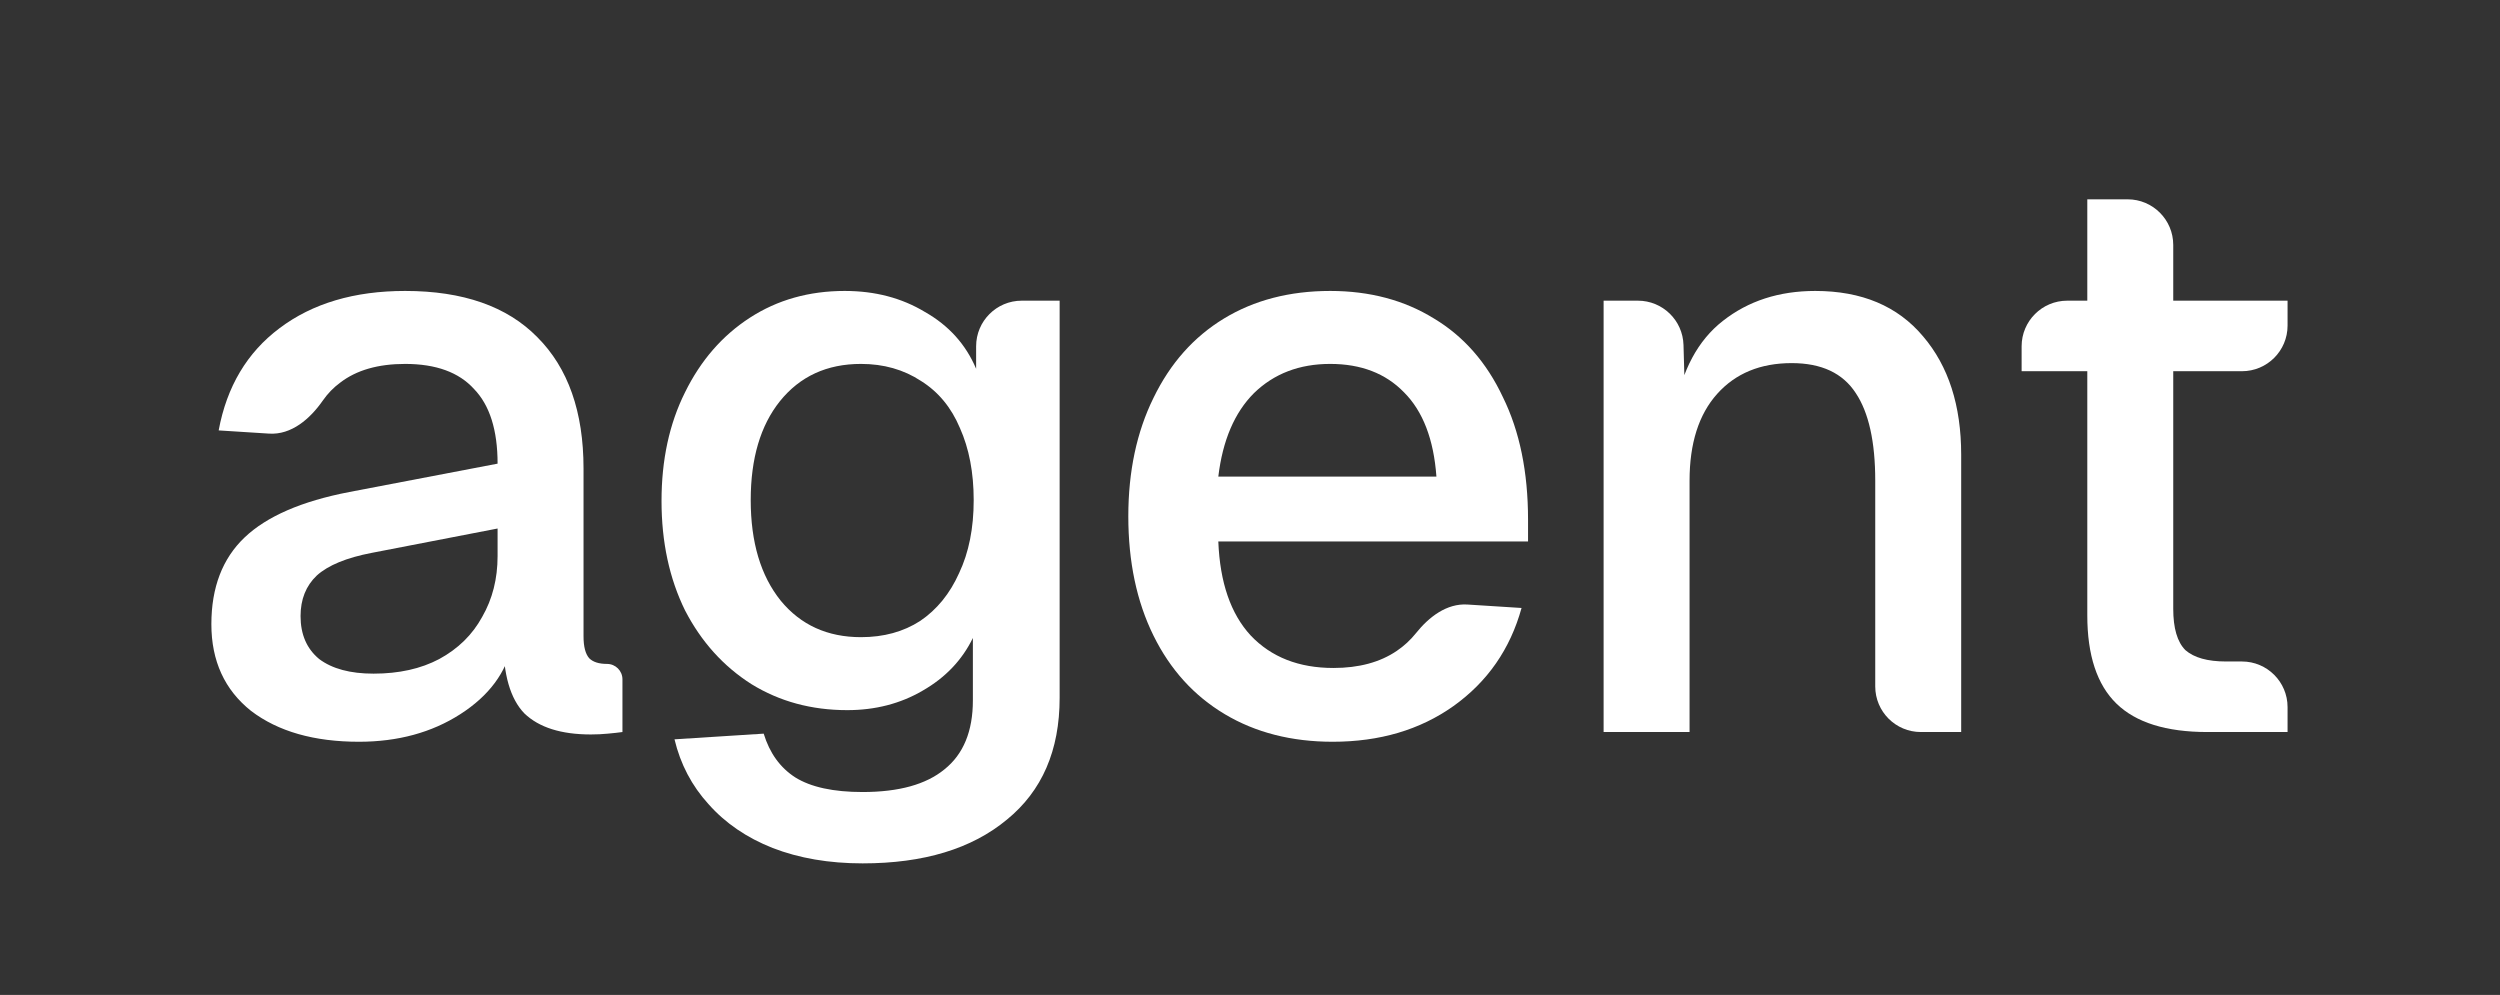 <svg width="1480" height="589" viewBox="0 0 1480 589" fill="none" xmlns="http://www.w3.org/2000/svg">
<rect x="0" y="0" width="1480" height="589" fill="#333333" stroke="none"/>
<g clip-path="url(#clip0_1234_6)">
<path d="M212.491 439.12C185.931 439.12 164.651 433.04 148.651 420.88C132.971 408.4 125.131 391.28 125.131 369.52C125.131 347.76 131.691 330.64 144.811 318.16C157.931 305.68 178.571 296.72 206.731 291.28L294.571 274.48C294.571 254.64 289.931 239.92 280.651 230.32C271.691 220.4 258.091 215.44 239.851 215.44C223.851 215.44 211.051 219.12 201.451 226.48C197.455 229.41 194.013 232.951 191.126 237.101C183.558 247.979 172.529 257.541 159.303 256.7L129.451 254.8C134.251 228.88 146.251 208.72 165.451 194.32C184.971 179.6 209.771 172.24 239.851 172.24C274.091 172.24 300.171 181.36 318.091 199.6C336.331 217.84 345.451 243.76 345.451 277.36V376.72C345.451 382.8 346.571 387.12 348.811 389.68C351.051 391.92 354.571 393.04 359.371 393.04V393.04C364.408 393.04 368.491 397.123 368.491 402.16V433.36C366.251 433.68 363.371 434 359.851 434.32C356.651 434.64 353.291 434.8 349.771 434.8C332.171 434.8 319.051 430.64 310.411 422.32C302.091 413.68 297.931 399.28 297.931 379.12L303.211 381.52C299.691 398.16 289.451 411.92 272.491 422.8C255.531 433.68 235.531 439.12 212.491 439.12ZM221.131 398.8C236.171 398.8 249.131 395.92 260.011 390.16C271.211 384.08 279.691 375.76 285.451 365.2C291.531 354.64 294.571 342.64 294.571 329.2V312.88L220.171 327.28C205.131 330.16 194.251 334.64 187.531 340.72C181.131 346.8 177.931 354.8 177.931 364.72C177.931 375.6 181.611 384.08 188.971 390.16C196.651 395.92 207.371 398.8 221.131 398.8Z" fill="white"/>
<path d="M510.665 511.12C490.825 511.12 473.065 508.08 457.385 502C442.025 495.92 429.385 487.28 419.465 476.08C409.545 465.2 402.825 452.4 399.305 437.68L452.105 434.32C455.625 445.84 461.865 454.48 470.825 460.24C480.105 466 493.385 468.88 510.665 468.88C532.105 468.88 548.265 464.4 559.145 455.44C570.345 446.48 575.945 432.88 575.945 414.64V377.68C569.545 390.8 559.625 401.2 546.185 408.88C533.065 416.56 518.185 420.4 501.545 420.4C480.425 420.4 461.545 415.28 444.905 405.04C428.265 394.48 415.145 379.92 405.545 361.36C396.265 342.48 391.625 320.88 391.625 296.56C391.625 272.24 396.265 250.8 405.545 232.24C414.825 213.36 427.625 198.64 443.945 188.08C460.265 177.52 478.985 172.24 500.105 172.24C518.025 172.24 533.865 176.4 547.625 184.72C561.705 192.72 571.785 203.92 577.865 218.32V205C577.865 190.088 589.953 178 604.865 178H627.305V413.2C627.305 444.24 616.905 468.24 596.105 485.2C575.305 502.48 546.825 511.12 510.665 511.12ZM509.705 377.2C523.145 377.2 534.825 374 544.745 367.6C554.665 360.88 562.345 351.44 567.785 339.28C573.545 327.12 576.425 312.72 576.425 296.08C576.425 279.76 573.705 265.52 568.265 253.36C563.145 241.2 555.465 231.92 545.225 225.52C534.985 218.8 523.145 215.44 509.705 215.44C489.545 215.44 473.545 222.8 461.705 237.52C450.185 251.92 444.425 271.44 444.425 296.08C444.425 321.04 450.345 340.88 462.185 355.6C474.025 370 489.865 377.2 509.705 377.2Z" fill="white"/>
<path d="M788.922 439.12C764.602 439.12 743.322 433.68 725.082 422.8C706.842 411.92 692.762 396.4 682.842 376.24C672.922 356.08 667.962 332.56 667.962 305.68C667.962 279.12 672.922 255.76 682.842 235.6C692.762 215.12 706.682 199.44 724.602 188.56C742.522 177.68 763.482 172.24 787.482 172.24C810.842 172.24 831.322 177.68 848.922 188.56C866.522 199.12 880.122 214.64 889.722 235.12C899.642 255.28 904.602 279.44 904.602 307.6V320.56H721.242C722.202 344.88 728.602 363.44 740.442 376.24C752.602 389.04 768.922 395.44 789.402 395.44C804.442 395.44 816.922 392.08 826.842 385.36C831.203 382.406 835.007 378.895 838.255 374.828C845.903 365.251 856.484 357.102 868.715 357.881L900.762 359.92C894.042 384.24 880.602 403.6 860.442 418C840.602 432.08 816.762 439.12 788.922 439.12ZM850.362 282.16C848.762 260.08 842.362 243.44 831.162 232.24C820.282 221.04 805.722 215.44 787.482 215.44C769.242 215.44 754.202 221.2 742.362 232.72C730.842 244.24 723.802 260.72 721.242 282.16H850.362Z" fill="white"/>
<path d="M949.336 178H969.646C984.261 178 996.223 189.63 996.635 204.24L997.816 246.16L991.576 242.8C995.736 219.12 1005.18 201.52 1019.9 190C1034.94 178.16 1053.18 172.24 1074.62 172.24C1102.14 172.24 1123.42 181.2 1138.46 199.12C1153.5 216.72 1161.02 240.08 1161.02 269.2V433.36H1137.14C1122.22 433.36 1110.14 421.272 1110.14 406.36V284.56C1110.14 261.52 1106.3 244.24 1098.62 232.72C1090.94 220.88 1078.3 214.96 1060.7 214.96C1042.14 214.96 1027.42 221.04 1016.54 233.2C1005.66 245.36 1000.22 262.48 1000.22 284.56V433.36H949.336V178Z" fill="white"/>
<path d="M1306.72 433.36C1282.4 433.36 1264.48 427.76 1252.96 416.56C1241.44 405.36 1235.68 387.92 1235.68 364.24V118H1259.56C1274.47 118 1286.56 130.088 1286.56 145V360.4C1286.56 371.92 1288.96 380.08 1293.76 384.88C1298.88 389.36 1306.88 391.6 1317.76 391.6H1327.24C1342.15 391.6 1354.24 403.688 1354.24 418.6V433.36H1306.72ZM1196.8 205C1196.8 190.088 1208.89 178 1223.8 178H1354.24V192.76C1354.24 207.672 1342.15 219.76 1327.24 219.76H1196.8V205Z" fill="white"/>
</g>
<defs>
<clipPath id="clip0_1234_6">
<rect width="1229" height="433" fill="white" transform="translate(125.131 78)"/>
</clipPath>
</defs>
</svg>
